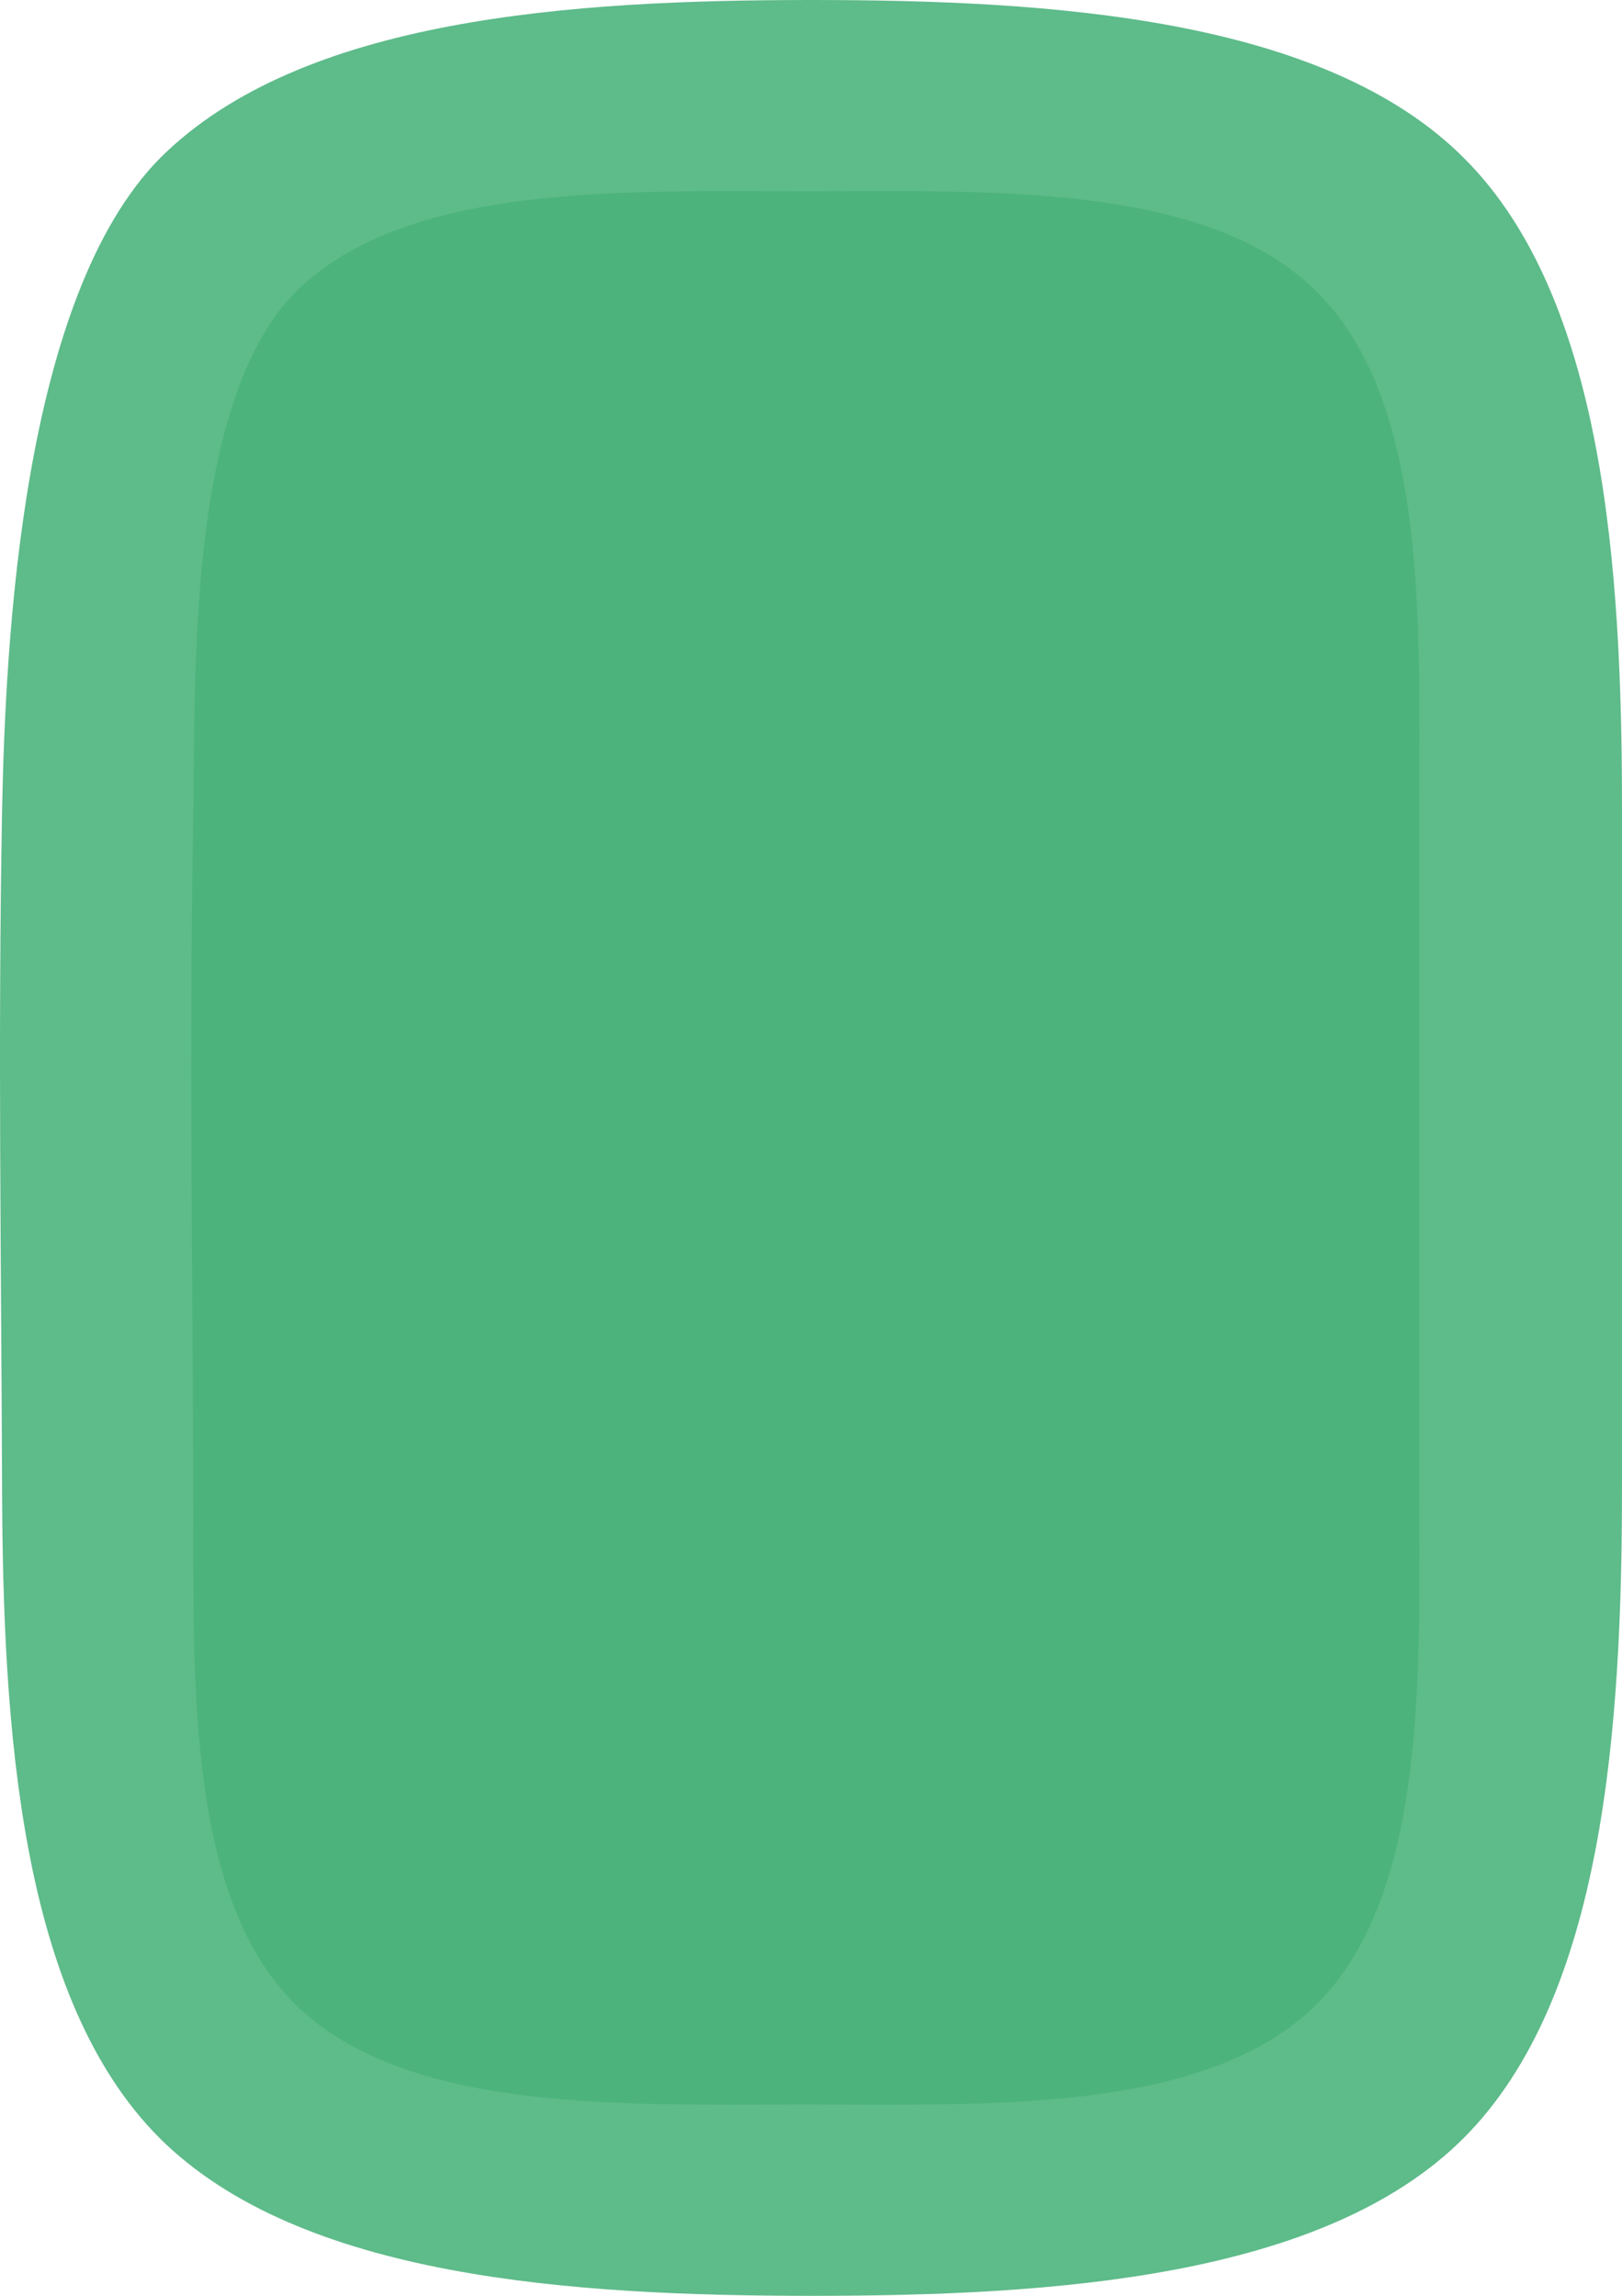 <svg xmlns="http://www.w3.org/2000/svg" width="424" height="600" viewBox="0 0 424 600"><g fill="none"><path fill="#5EBB8A" d="M424 388.39c0 62.756-4.63 133.66-41.442 170.433C345.966 595.376 275.206 600 212.382 600c-62.825 0-133.805-4.624-170.618-41.177C5.172 522.27.764 451.586.543 389.05c-.22-60.555-1.103-117.105 0-177.219.881-43.82 5.07-134.1 41.442-170.654C78.797 4.624 149.557 0 212.16 0c62.824 0 134.025 4.624 170.617 41.397C419.371 77.95 424 148.634 424 211.391v176.998z"/><path fill="#4CB37C" d="M212.086 50c47.166-.047 103.999-2.223 132.417 26.54C373.408 105.62 371 163.438 371 211.39v177c0 47.997 2.382 106.016-26.61 135.184C315.68 552.456 258.345 550 210.879 550h-1.43c-47.287.045-103.99 2.103-132.63-26.537-24.973-25.26-26.258-72.289-26.28-115.542v-2.977c.003-5.445.018-10.82 0-16.075-.057-15.498-.155-30.734-.253-45.834-.283-43.538-.563-85.936.245-130.292.668-33.823-2.114-107.236 26.73-136.427C106.234 47.639 163.408 50 210.66 50h1.426z"/></g></svg>